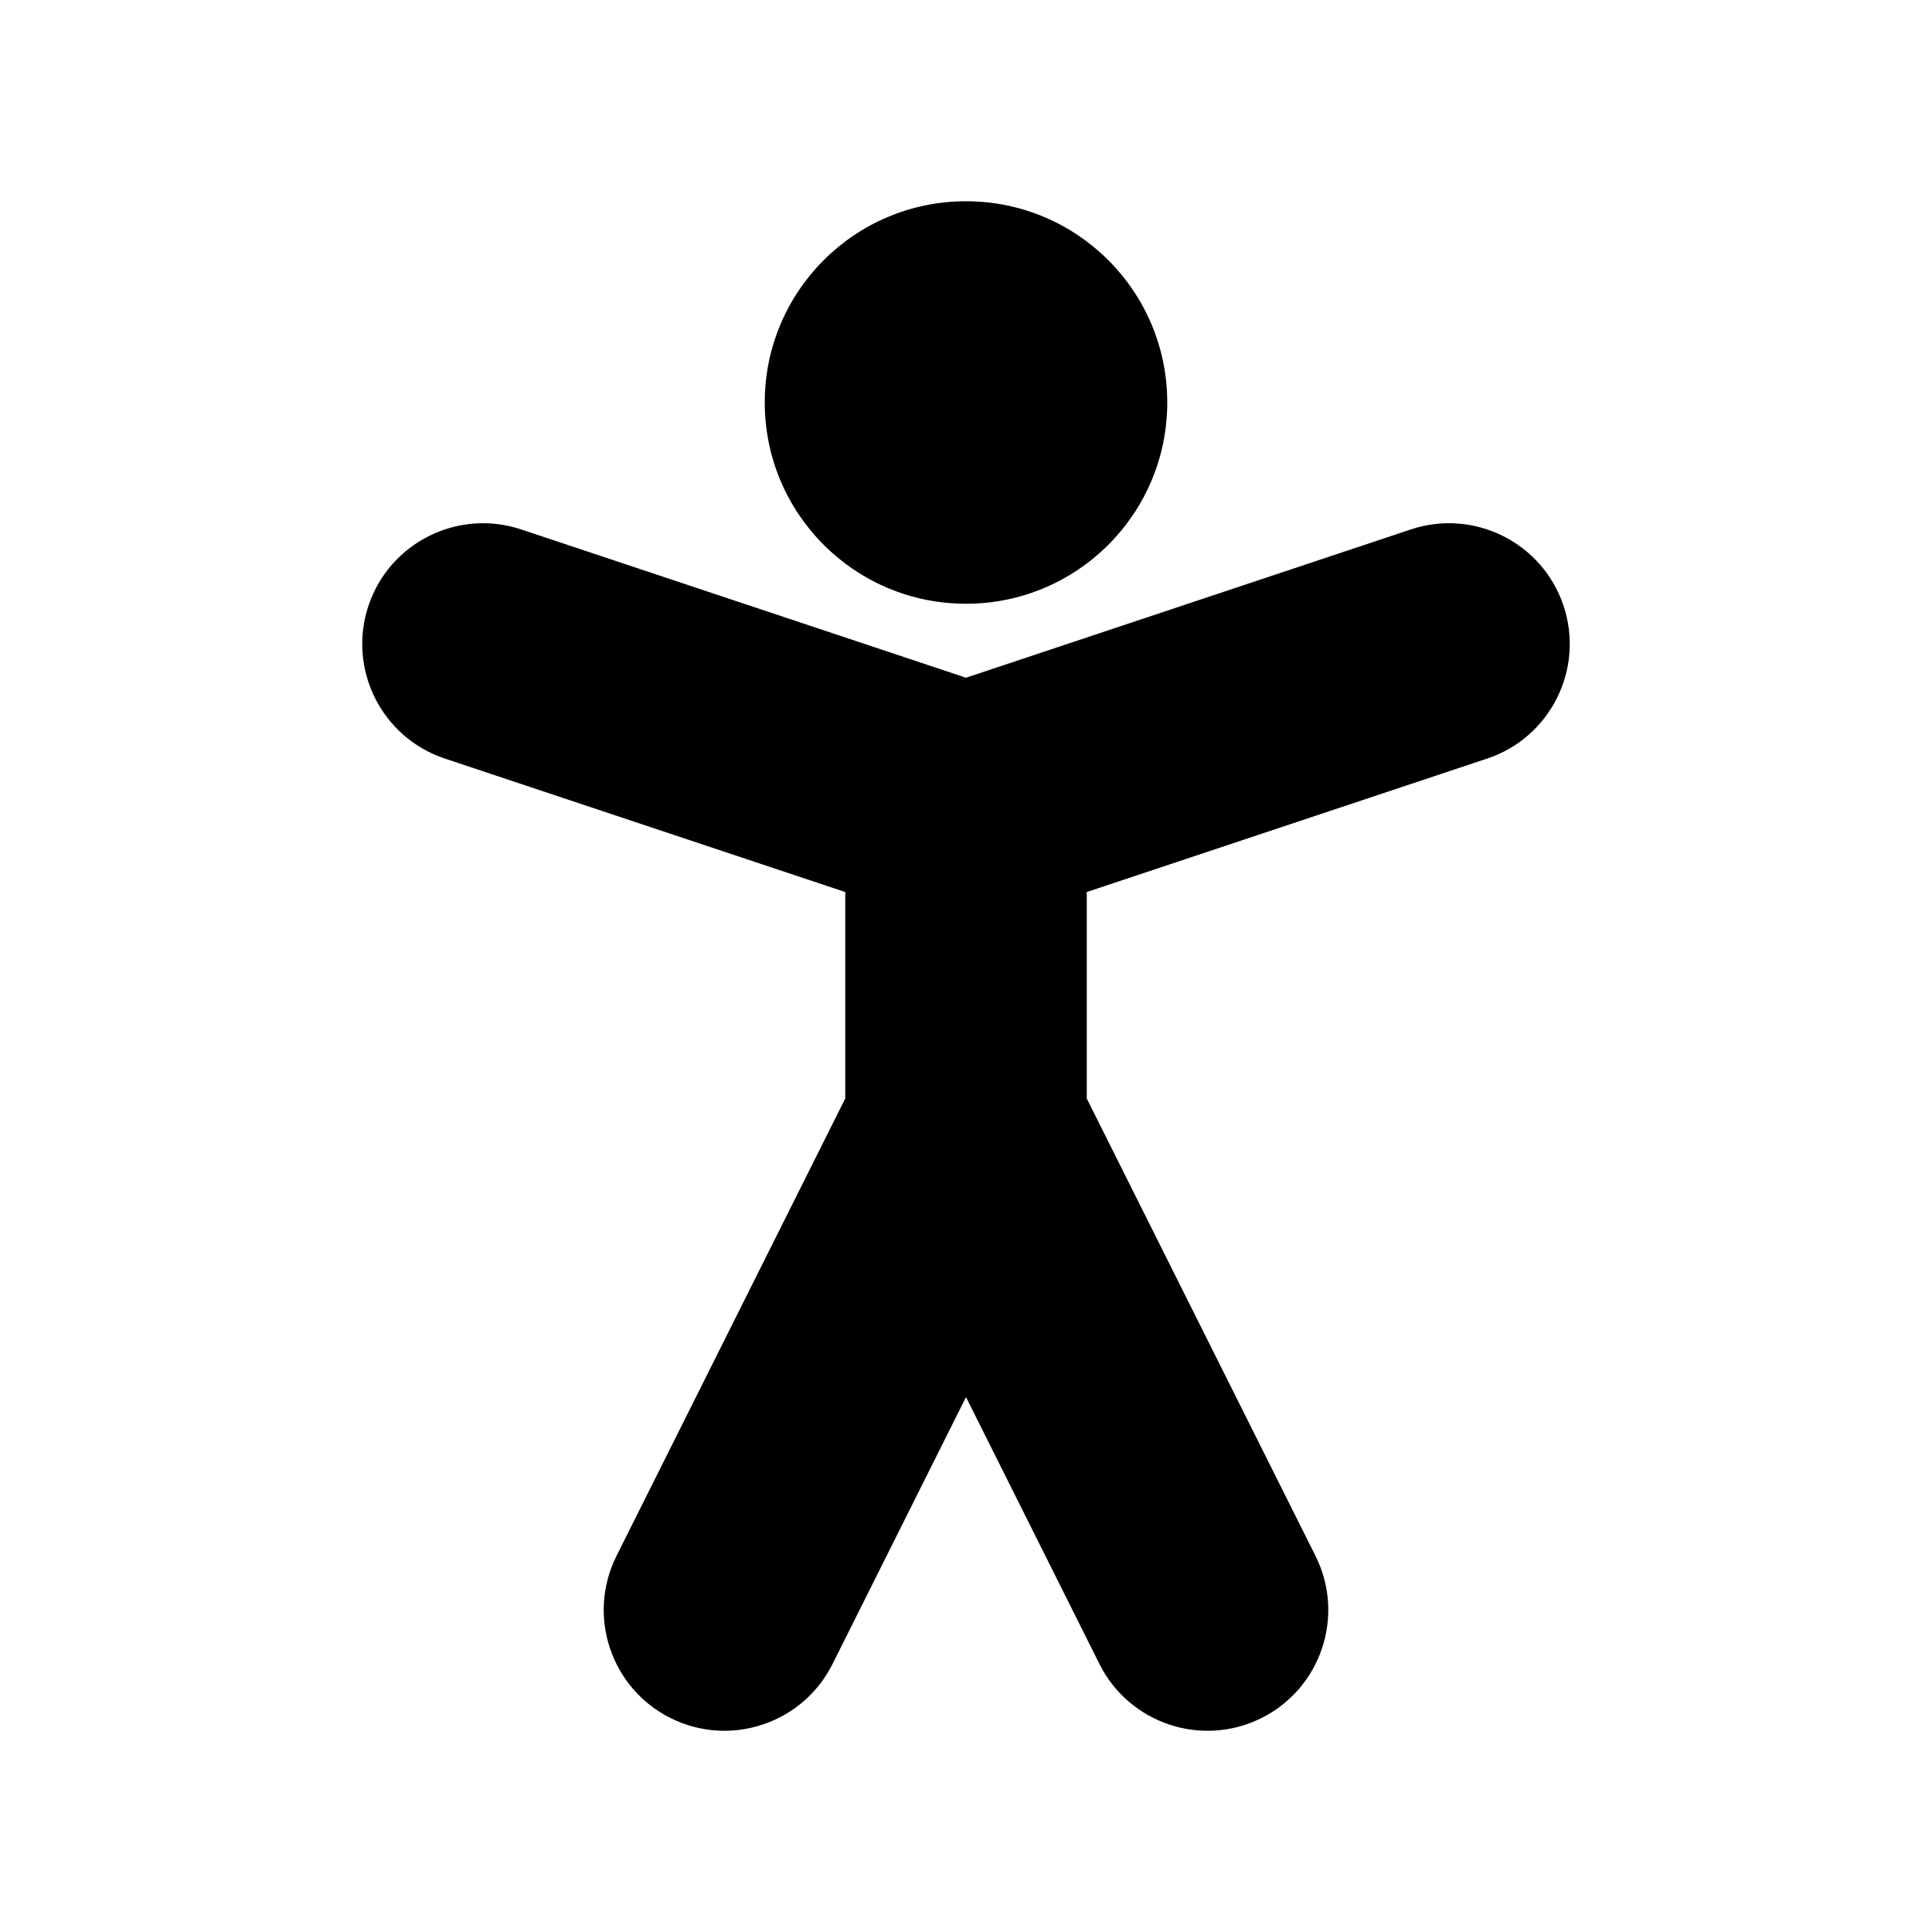 <svg width="24" height="24" viewBox="0 0 24 24" fill="none" xmlns="http://www.w3.org/2000/svg"><path d="M17.525 6.577C18.311 6.315 19.161 6.74 19.423 7.525C19.685 8.311 19.26 9.161 18.475 9.423L13.5 11.081V13.646L16.342 19.329C16.712 20.07 16.412 20.971 15.671 21.342C14.93 21.712 14.029 21.412 13.658 20.671L12 17.355L10.342 20.671C9.971 21.412 9.07 21.712 8.329 21.342C7.588 20.971 7.288 20.07 7.658 19.329L10.5 13.646V11.081L5.525 9.423C4.74 9.161 4.315 8.311 4.577 7.525C4.839 6.74 5.689 6.315 6.475 6.577L12 8.419L17.525 6.577ZM12 2.5C13.381 2.5 14.5 3.619 14.5 5C14.5 6.381 13.381 7.5 12 7.5C10.619 7.5 9.5 6.381 9.5 5C9.5 3.619 10.619 2.5 12 2.5Z" fill="currentColor"/></svg>